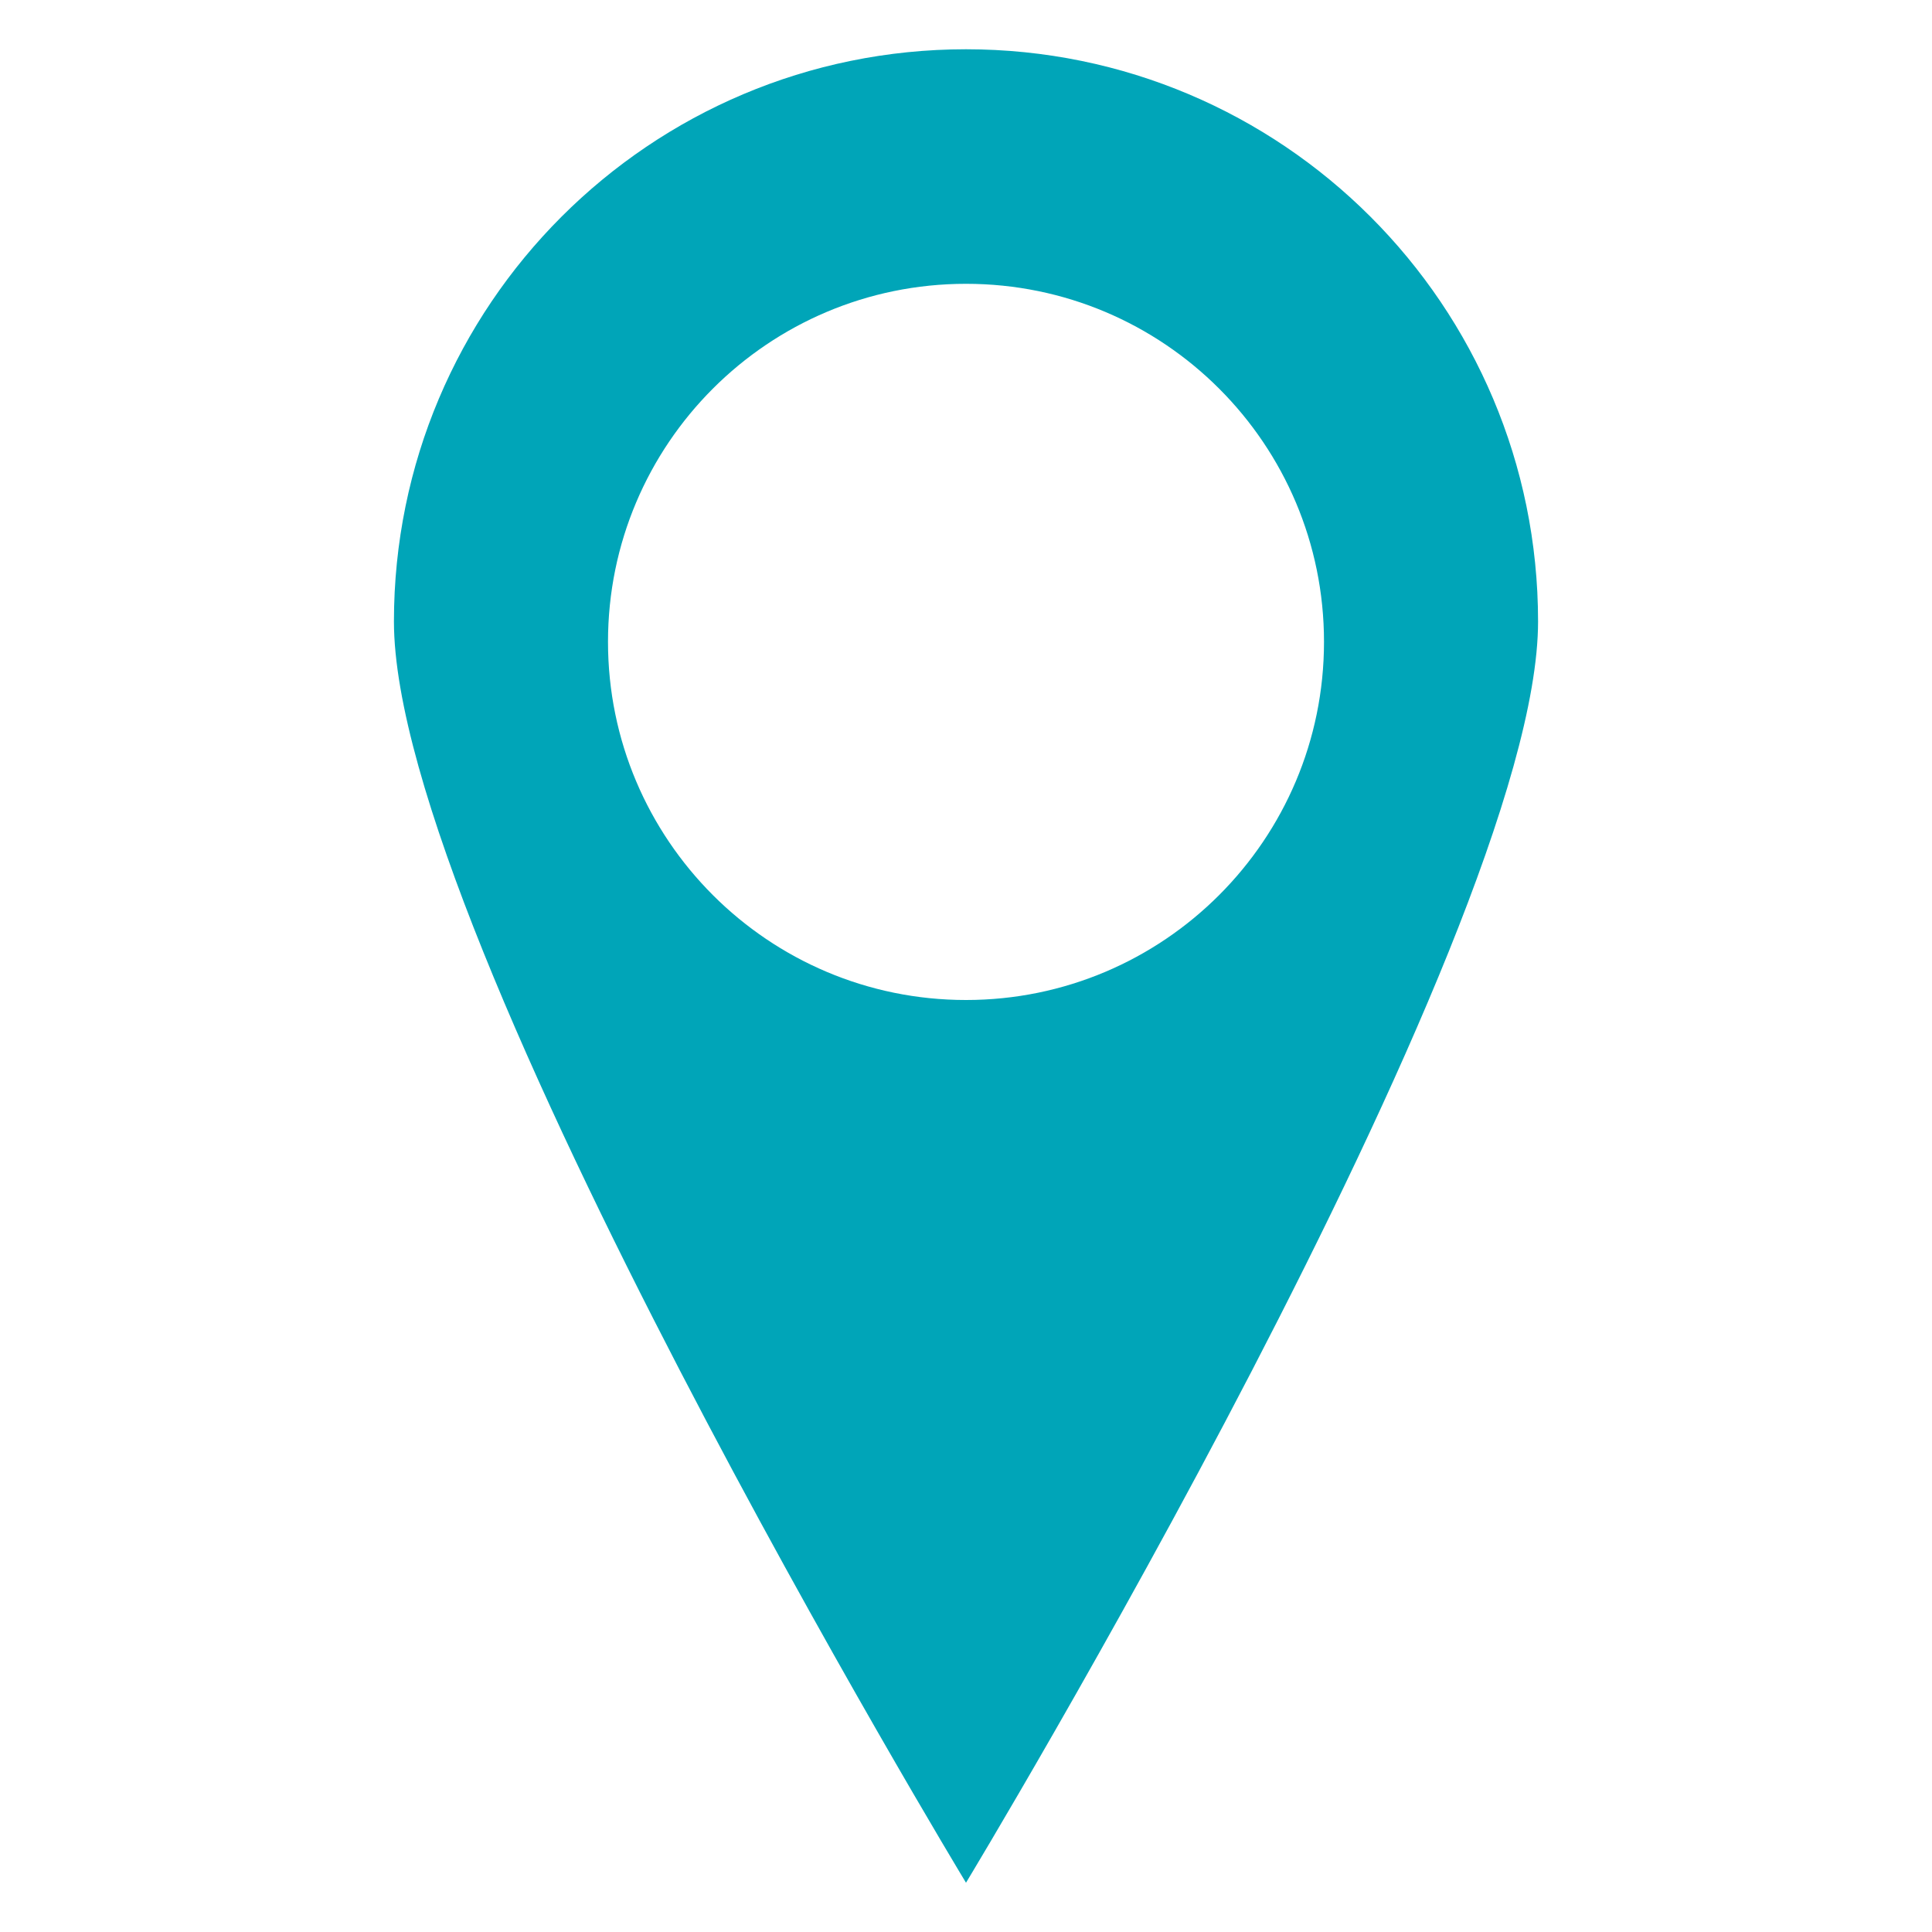 <?xml version="1.0" standalone="no"?><!-- Generator: Gravit.io --><svg xmlns="http://www.w3.org/2000/svg" xmlns:xlink="http://www.w3.org/1999/xlink" style="isolation:isolate" viewBox="0 0 10 10" width="10" height="10"><defs><clipPath id="_clipPath_UoGzsx5ZjerH0C3s6XSQWGPFkuCxBtEo"><rect width="10" height="10"/></clipPath></defs><g clip-path="url(#_clipPath_UoGzsx5ZjerH0C3s6XSQWGPFkuCxBtEo)"><path d=" M 7.961 3.217 C 7.961 1.58 6.636 0.255 5 0.255 C 3.364 0.255 2.039 1.58 2.039 3.217 C 2.039 4.853 5 9.745 5 9.745 C 5 9.745 7.961 4.85 7.961 3.217 L 7.961 3.217 Z  M 3.147 3.322 C 3.147 2.299 3.976 1.469 5 1.469 C 6.024 1.469 6.853 2.299 6.853 3.322 C 6.853 4.347 6.022 5.176 5 5.176 C 3.978 5.176 3.147 4.347 3.147 3.322 L 3.147 3.322 Z " fill="rgb(0,165,184)"/></g></svg>